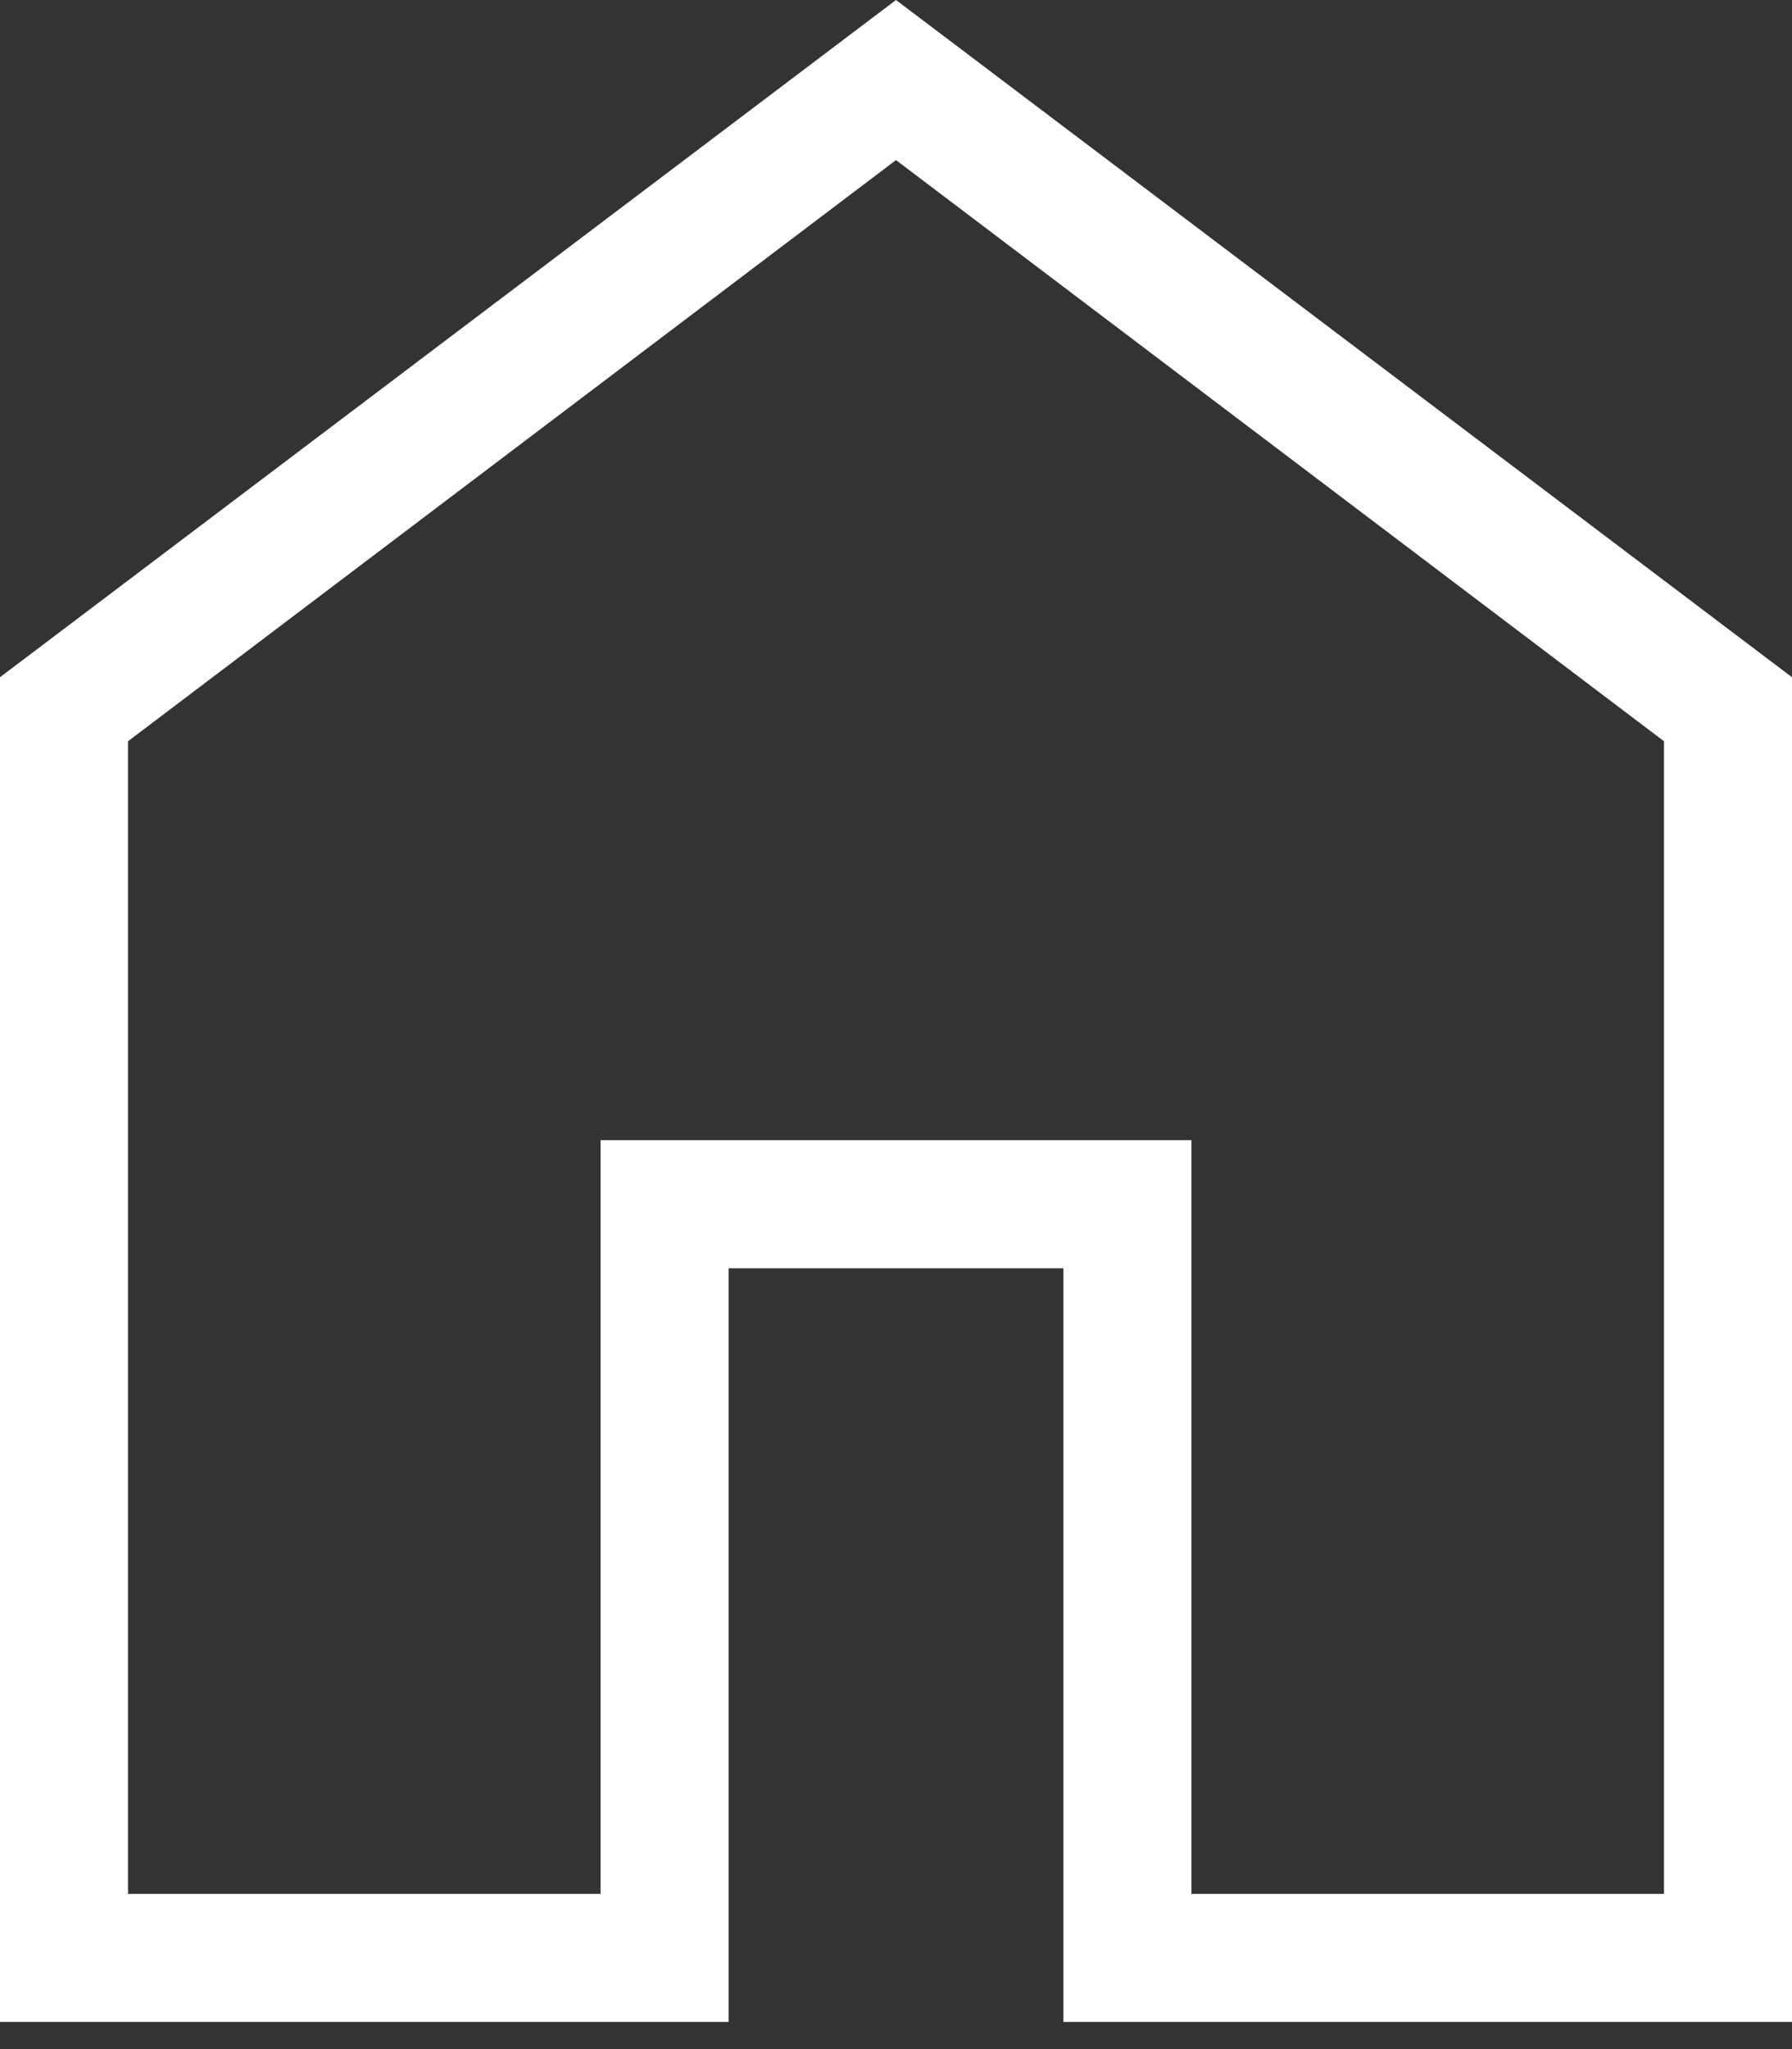 <svg width="14" height="16" viewBox="0 0 14 16" fill="none" xmlns="http://www.w3.org/2000/svg">
<rect x="0" y="0" width="14" height="16" fill="#333333" stroke="none"/>
<path id="Vector" d="M1 14.788H4.692V8.903H9.308V14.788H13V5.788L7 1.25L1 5.788V14.788ZM0 15.788V5.288L7 0L14 5.288V15.788H8.308V9.903H5.692V15.788H0Z" fill="white"/>
</svg>
